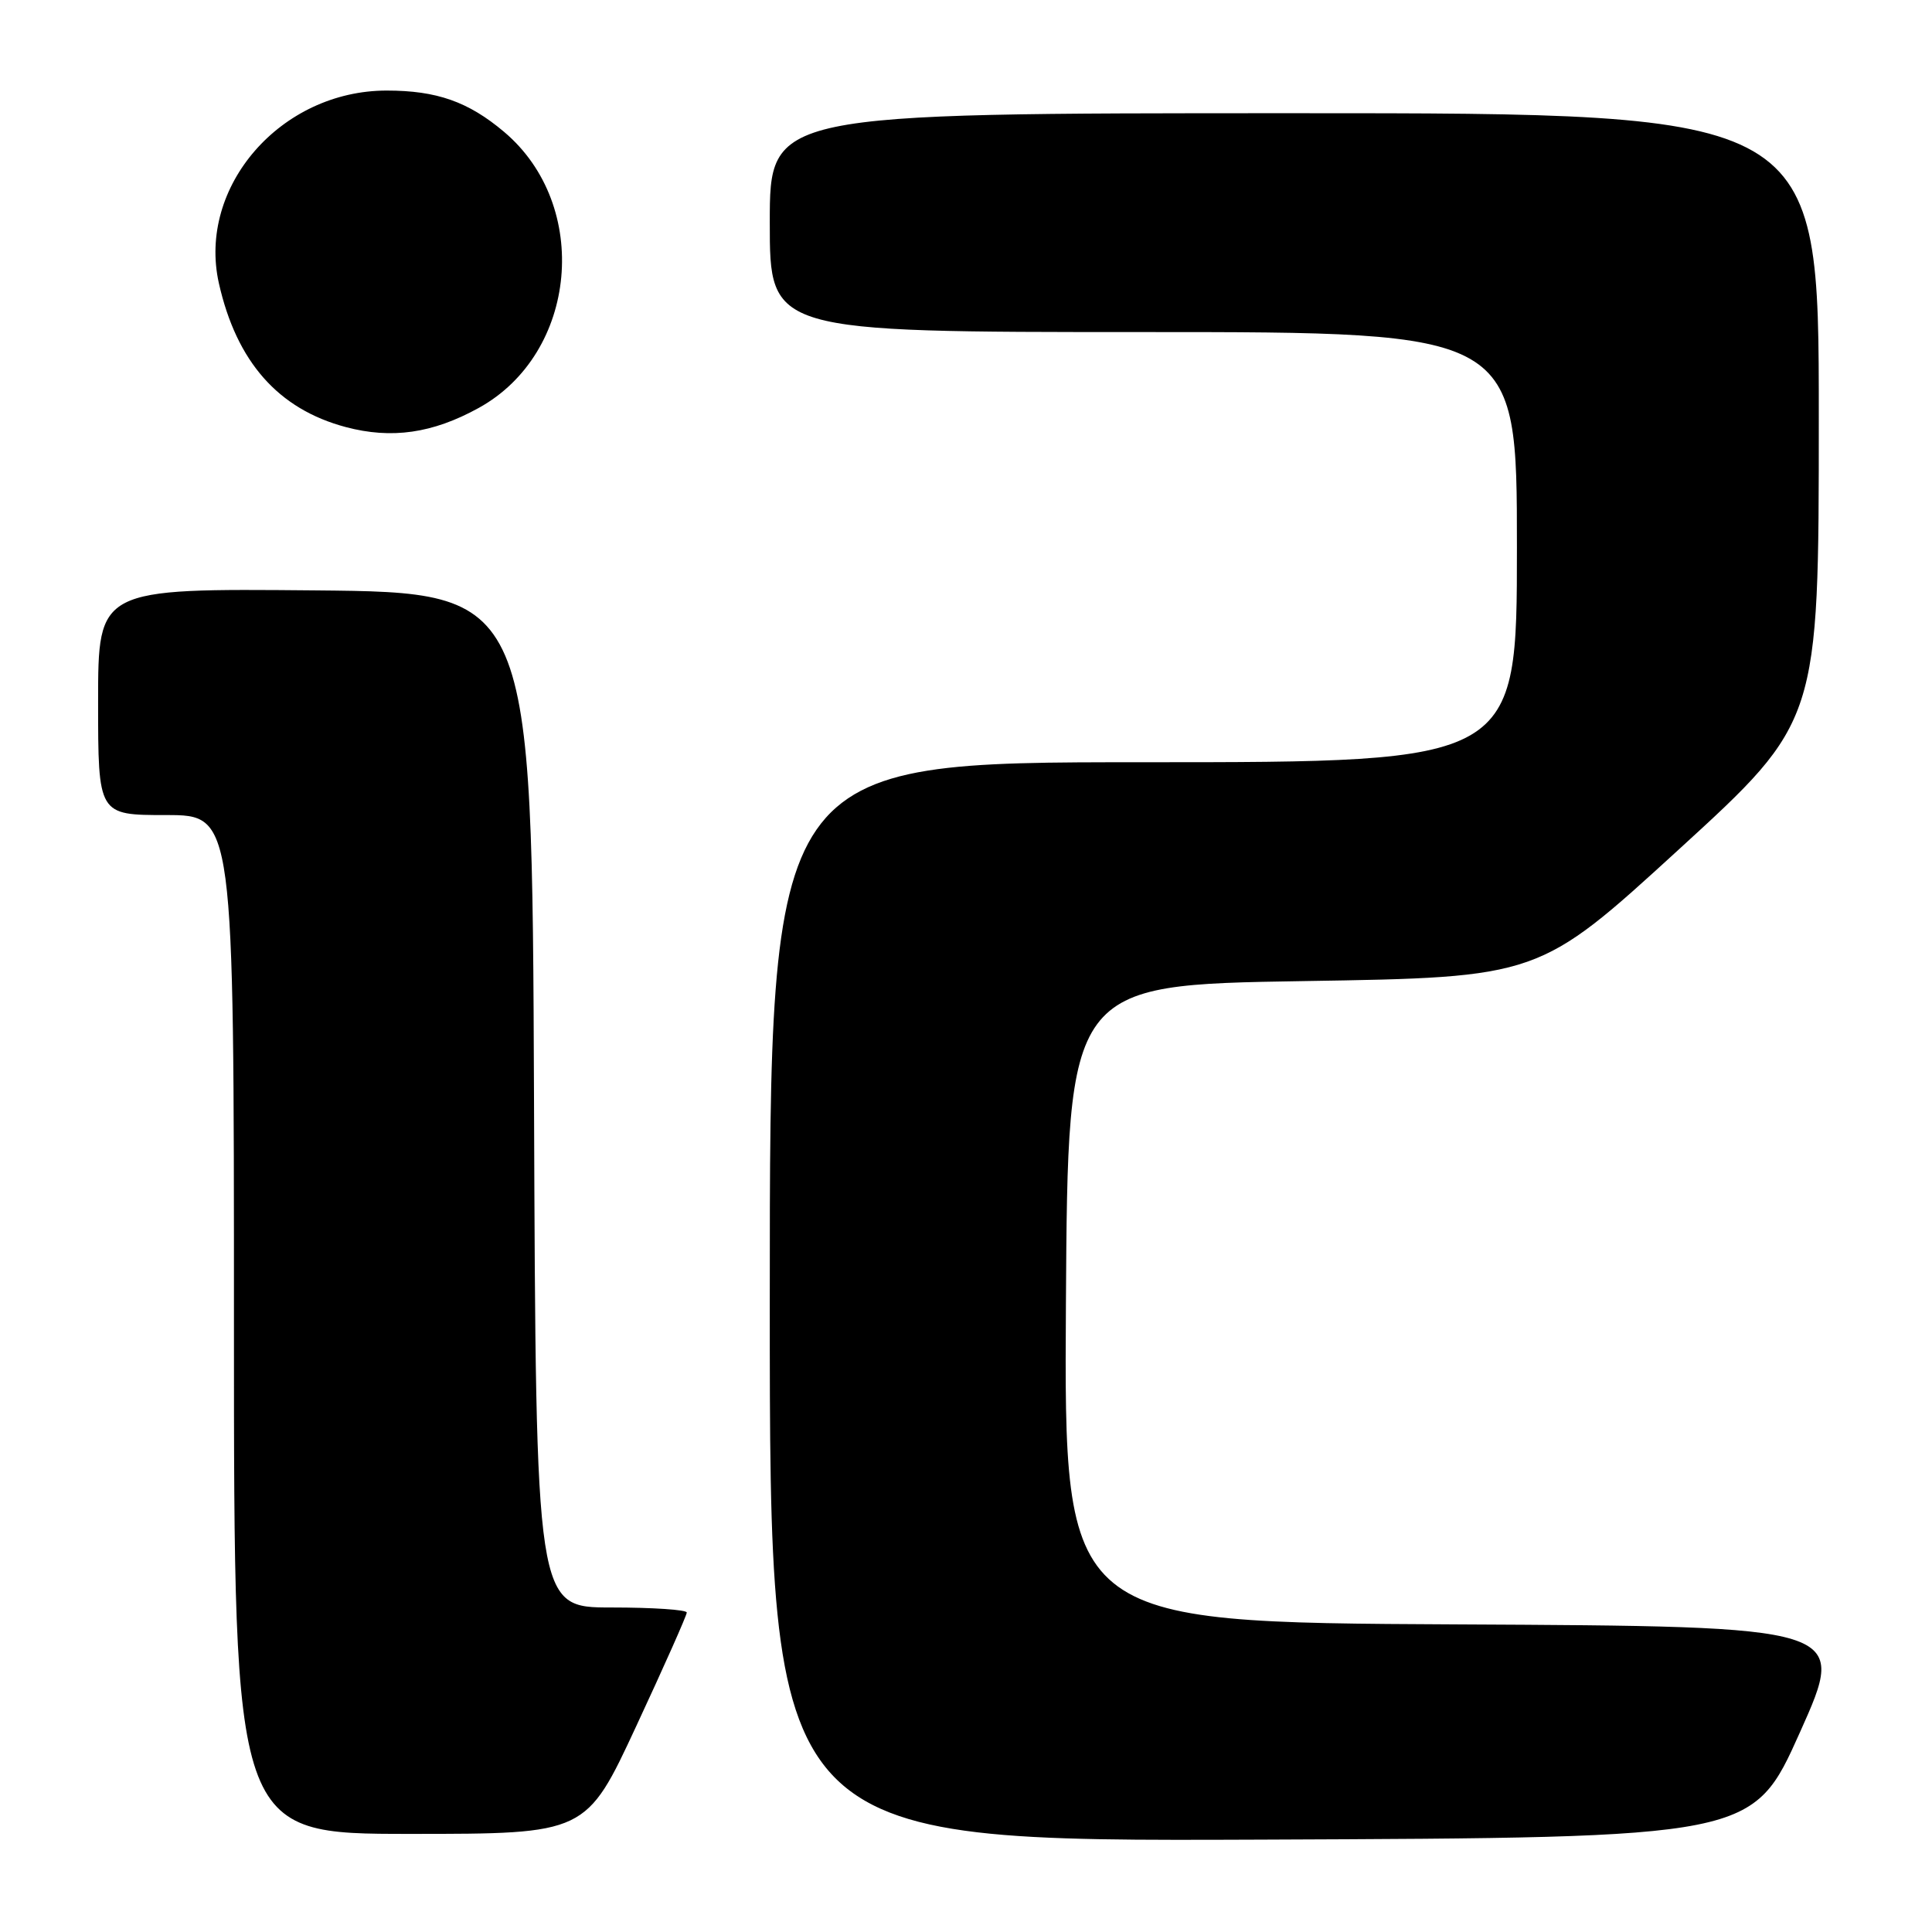 <?xml version="1.0" encoding="UTF-8" standalone="no"?>
<!DOCTYPE svg PUBLIC "-//W3C//DTD SVG 1.1//EN" "http://www.w3.org/Graphics/SVG/1.1/DTD/svg11.dtd" >
<svg xmlns="http://www.w3.org/2000/svg" xmlns:xlink="http://www.w3.org/1999/xlink" version="1.1" viewBox="0 0 256 256">
 <g >
 <path fill="currentColor"
d=" M 238.52 229.50 C 244.79 215.50 244.79 215.50 192.88 215.24 C 140.98 214.98 140.98 214.98 141.24 172.74 C 141.50 130.50 141.50 130.50 172.71 130.00 C 203.93 129.50 203.93 129.50 222.46 112.55 C 241.00 95.60 241.00 95.60 241.00 55.30 C 241.00 15.00 241.00 15.00 171.50 15.00 C 102.00 15.00 102.00 15.00 102.00 29.50 C 102.00 44.00 102.00 44.00 151.50 44.00 C 201.00 44.00 201.00 44.00 201.00 72.50 C 201.00 101.00 201.00 101.00 151.50 101.00 C 102.00 101.00 102.00 101.00 102.00 172.51 C 102.00 244.01 102.00 244.01 167.12 243.76 C 232.25 243.50 232.25 243.50 238.52 229.50 Z  M 84.33 228.67 C 88.00 220.79 91.00 214.04 91.00 213.67 C 91.00 213.30 86.50 213.00 81.01 213.00 C 71.01 213.00 71.01 213.00 70.76 145.75 C 70.50 78.50 70.50 78.50 41.75 78.23 C 13.00 77.97 13.00 77.97 13.00 92.98 C 13.00 108.00 13.00 108.00 22.00 108.00 C 31.00 108.00 31.00 108.00 31.00 175.50 C 31.00 243.00 31.00 243.00 54.33 243.00 C 77.67 243.00 77.67 243.00 84.33 228.67 Z  M 63.42 54.06 C 76.56 46.83 78.36 27.23 66.79 17.47 C 62.05 13.47 57.86 12.00 51.24 12.00 C 37.22 12.00 26.14 24.72 29.00 37.52 C 31.34 47.94 36.87 54.21 45.82 56.59 C 51.89 58.20 57.31 57.43 63.42 54.06 Z "/>
</g>
</svg>